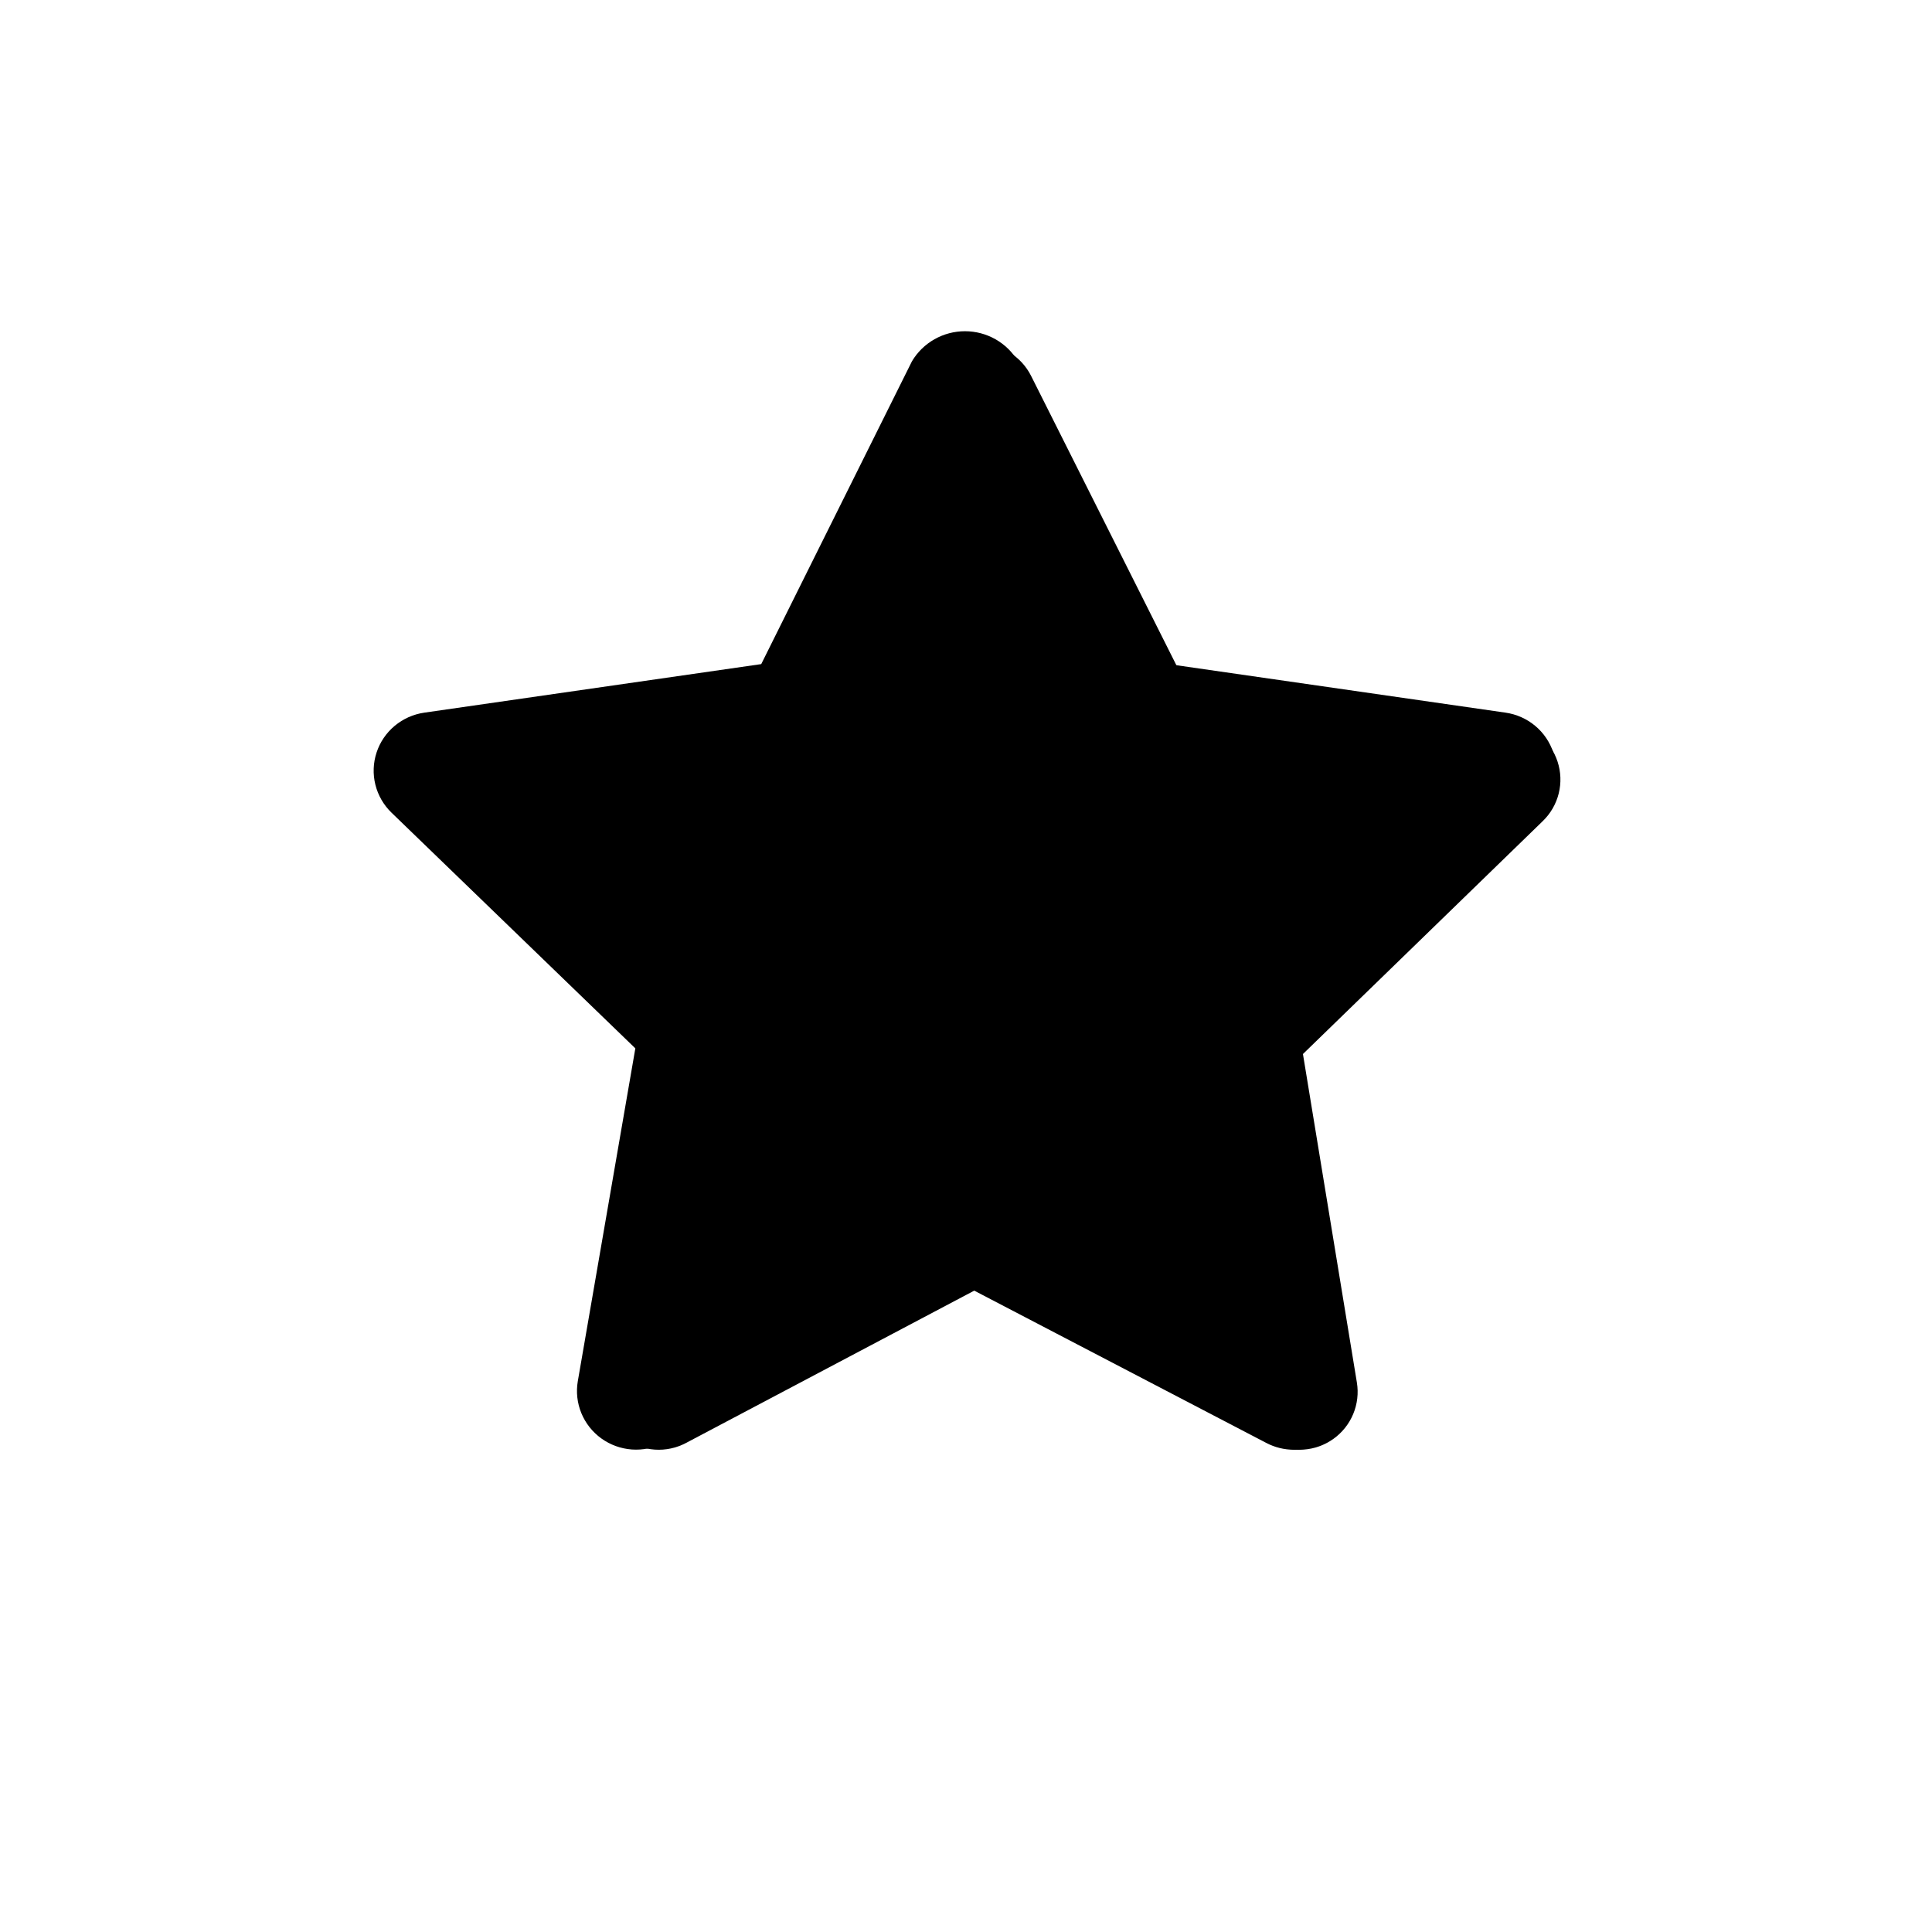 <svg width="513" height="513" viewBox="0 0 513 513" fill="none" xmlns="http://www.w3.org/2000/svg">
<path d="M259.982 91.301C262.848 91.303 265.656 92.099 268.093 93.601C270.53 95.102 272.5 97.25 273.781 99.803L313.603 179.107L401.118 191.776C403.969 192.188 406.647 193.387 408.849 195.237C411.052 197.086 412.69 199.513 413.58 202.242C414.47 204.971 414.575 207.894 413.884 210.68C413.193 213.466 411.733 216.003 409.669 218.005L345.969 279.873L360.293 367.11C360.753 369.934 360.413 372.83 359.311 375.472C358.209 378.114 356.389 380.397 354.056 382.065C351.722 383.733 348.968 384.719 346.102 384.913C343.237 385.107 340.374 384.5 337.835 383.161L259.982 342.018L182.129 383.161C179.59 384.5 176.727 385.107 173.862 384.913C170.996 384.719 168.242 383.733 165.908 382.065C163.575 380.397 161.754 378.114 160.653 375.472C159.551 372.83 159.211 369.934 159.671 367.11L173.994 279.873L110.295 218.005C108.231 216.003 106.771 213.466 106.08 210.68C105.389 207.894 105.494 204.971 106.384 202.242C107.273 199.513 108.912 197.086 111.115 195.237C113.317 193.387 115.995 192.188 118.846 191.776L206.361 179.107L246.183 99.803C247.464 97.25 249.433 95.102 251.871 93.601C254.308 92.099 257.116 91.303 259.982 91.301ZM259.982 141.054L230.378 200.032C229.267 202.25 227.634 204.168 225.618 205.621C223.603 207.075 221.264 208.022 218.802 208.38L154.222 217.728L201.299 263.438C203.078 265.164 204.412 267.293 205.189 269.643C205.965 271.993 206.161 274.495 205.759 276.937L195.156 341.465L252.743 311.023C254.972 309.843 257.458 309.227 259.982 309.227C262.506 309.227 264.992 309.843 267.221 311.023L324.808 341.465L314.205 276.937C313.805 274.498 314.002 271.999 314.779 269.651C315.555 267.304 316.889 265.178 318.665 263.453L365.742 217.728L301.178 208.38C298.715 208.022 296.377 207.075 294.361 205.621C292.345 204.168 290.712 202.25 289.601 200.032L259.982 141.054Z" fill="black"/>
<path d="M343.546 384.948C341.001 384.942 338.495 384.322 336.245 383.142L256.217 341.414L176.19 383.142C173.598 384.488 170.679 385.09 167.762 384.879C164.844 384.668 162.044 383.653 159.677 381.949C157.31 380.244 155.47 377.918 154.365 375.232C153.26 372.546 152.934 369.607 153.423 366.747L168.7 278.37L103.95 215.778C101.855 213.749 100.374 211.181 99.673 208.362C98.973 205.543 99.081 202.586 99.986 199.825C100.89 197.064 102.556 194.609 104.793 192.737C107.03 190.865 109.751 189.65 112.648 189.23L202.128 176.338L242.149 95.933C243.591 93.502 245.648 91.486 248.117 90.086C250.586 88.685 253.381 87.948 256.225 87.948C259.069 87.948 261.864 88.685 264.333 90.086C266.802 91.486 268.859 93.502 270.301 95.933L310.307 176.338L399.787 189.23C402.683 189.65 405.404 190.865 407.642 192.737C409.879 194.609 411.544 197.064 412.449 199.825C413.353 202.586 413.462 205.543 412.761 208.362C412.061 211.181 410.58 213.749 408.485 215.778L343.734 278.37L359.027 366.747C359.413 368.981 359.303 371.271 358.704 373.459C358.105 375.646 357.032 377.677 355.559 379.411C354.086 381.144 352.249 382.538 350.177 383.494C348.105 384.451 345.847 384.947 343.562 384.948H343.546Z" fill="black"/>
</svg>
